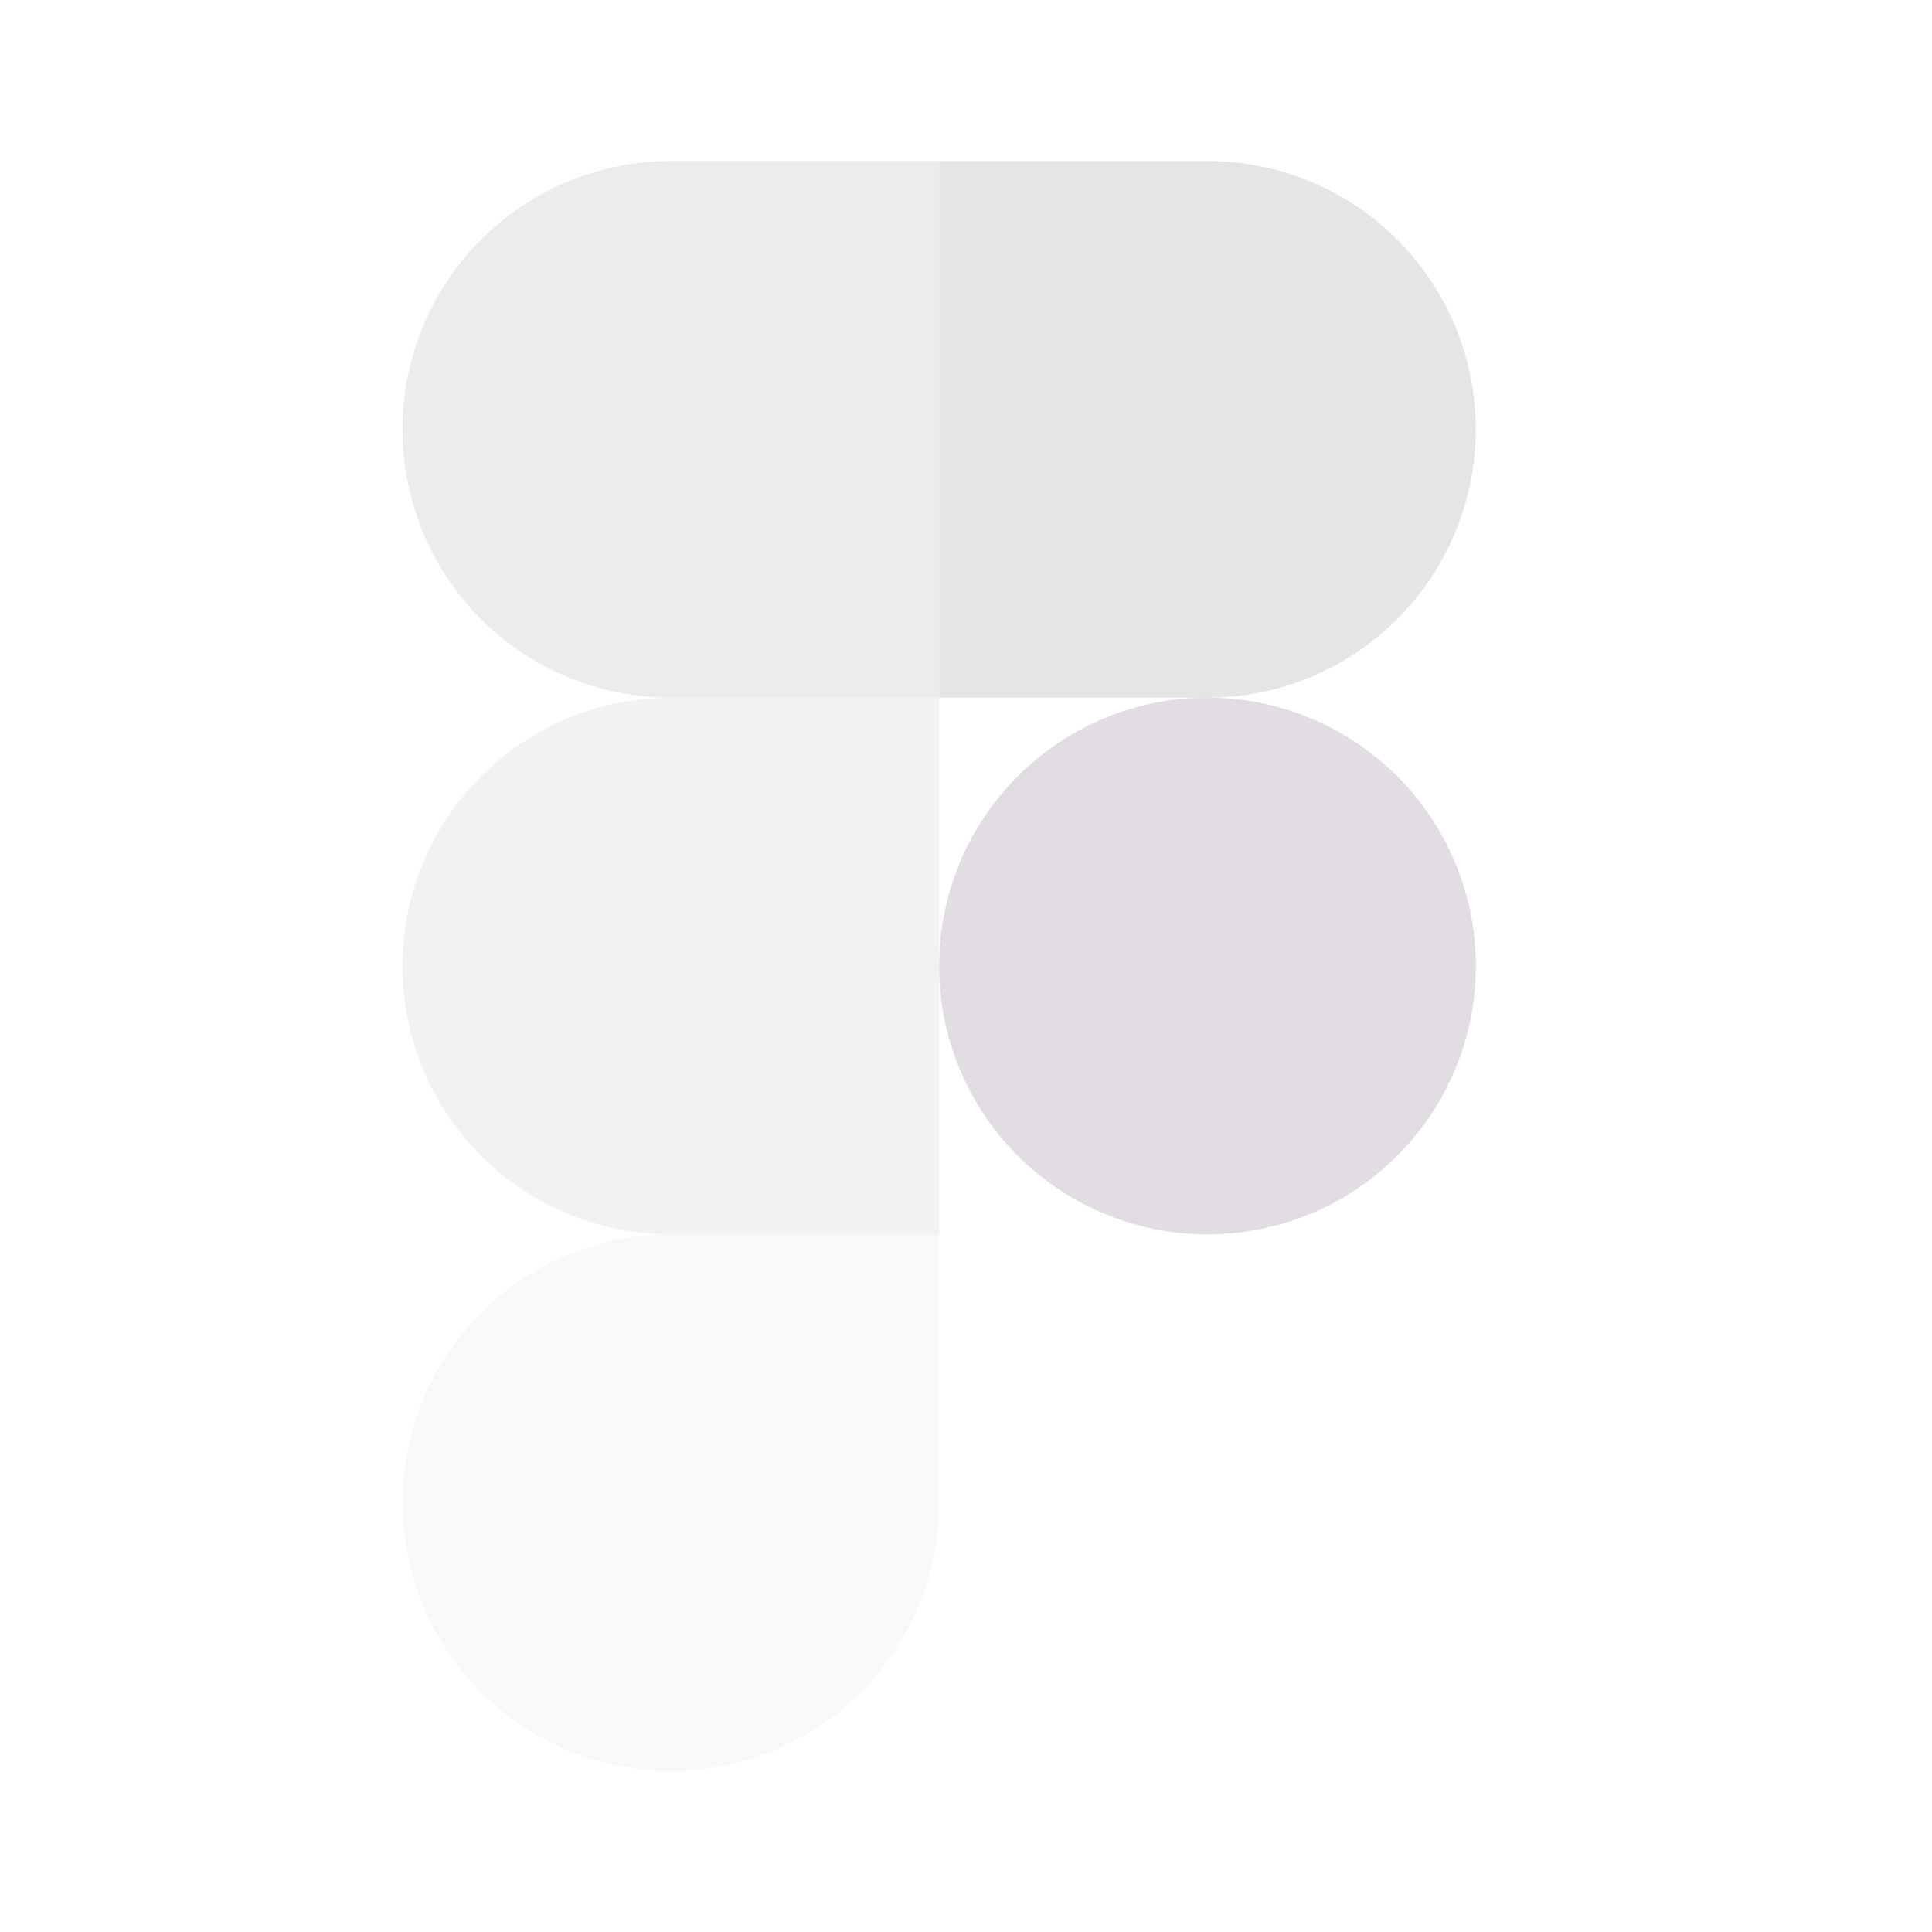 <svg width="34" height="34" viewBox="0 0 34 34" fill="none" xmlns="http://www.w3.org/2000/svg">
<path opacity="0.6" d="M16.528 2.833H11.805C10.553 2.833 9.351 3.331 8.466 4.216C7.58 5.102 7.083 6.303 7.083 7.556C7.083 8.808 7.58 10.009 8.466 10.895C9.351 11.781 10.553 12.278 11.805 12.278H16.528V2.833Z" fill="#E1DDE2"/>
<path opacity="0.4" d="M16.528 12.278H11.805C10.553 12.278 9.352 12.776 8.466 13.661C7.581 14.547 7.083 15.748 7.083 17C7.083 18.252 7.581 19.453 8.466 20.339C9.352 21.224 10.553 21.722 11.805 21.722H16.528V12.278Z" fill="#E1DDE2"/>
<path d="M25.972 17C25.972 18.253 25.474 19.454 24.589 20.339C23.703 21.225 22.502 21.723 21.249 21.723C19.997 21.723 18.796 21.225 17.91 20.339C17.024 19.454 16.527 18.253 16.527 17C16.527 15.748 17.024 14.546 17.91 13.661C18.796 12.775 19.997 12.277 21.249 12.277C22.502 12.277 23.703 12.775 24.589 13.661C25.474 14.546 25.972 15.748 25.972 17Z" fill="#E1DDE2"/>
<path opacity="0.2" d="M11.805 21.723H16.528V26.445C16.528 27.379 16.251 28.291 15.732 29.068C15.213 29.844 14.476 30.449 13.613 30.806C12.75 31.163 11.801 31.257 10.885 31.074C9.969 30.892 9.128 30.442 8.468 29.782C7.807 29.122 7.358 28.281 7.176 27.365C6.993 26.449 7.087 25.5 7.444 24.637C7.801 23.774 8.406 23.037 9.182 22.518C9.959 21.999 10.871 21.723 11.805 21.723Z" fill="#E1DDE2"/>
<path opacity="0.8" d="M16.527 2.833H21.249C22.501 2.833 23.702 3.331 24.588 4.216C25.474 5.102 25.971 6.303 25.971 7.556C25.971 8.808 25.474 10.009 24.588 10.895C23.702 11.781 22.501 12.278 21.249 12.278H16.527V2.833Z" fill="#E1DDE2"/>
</svg>
